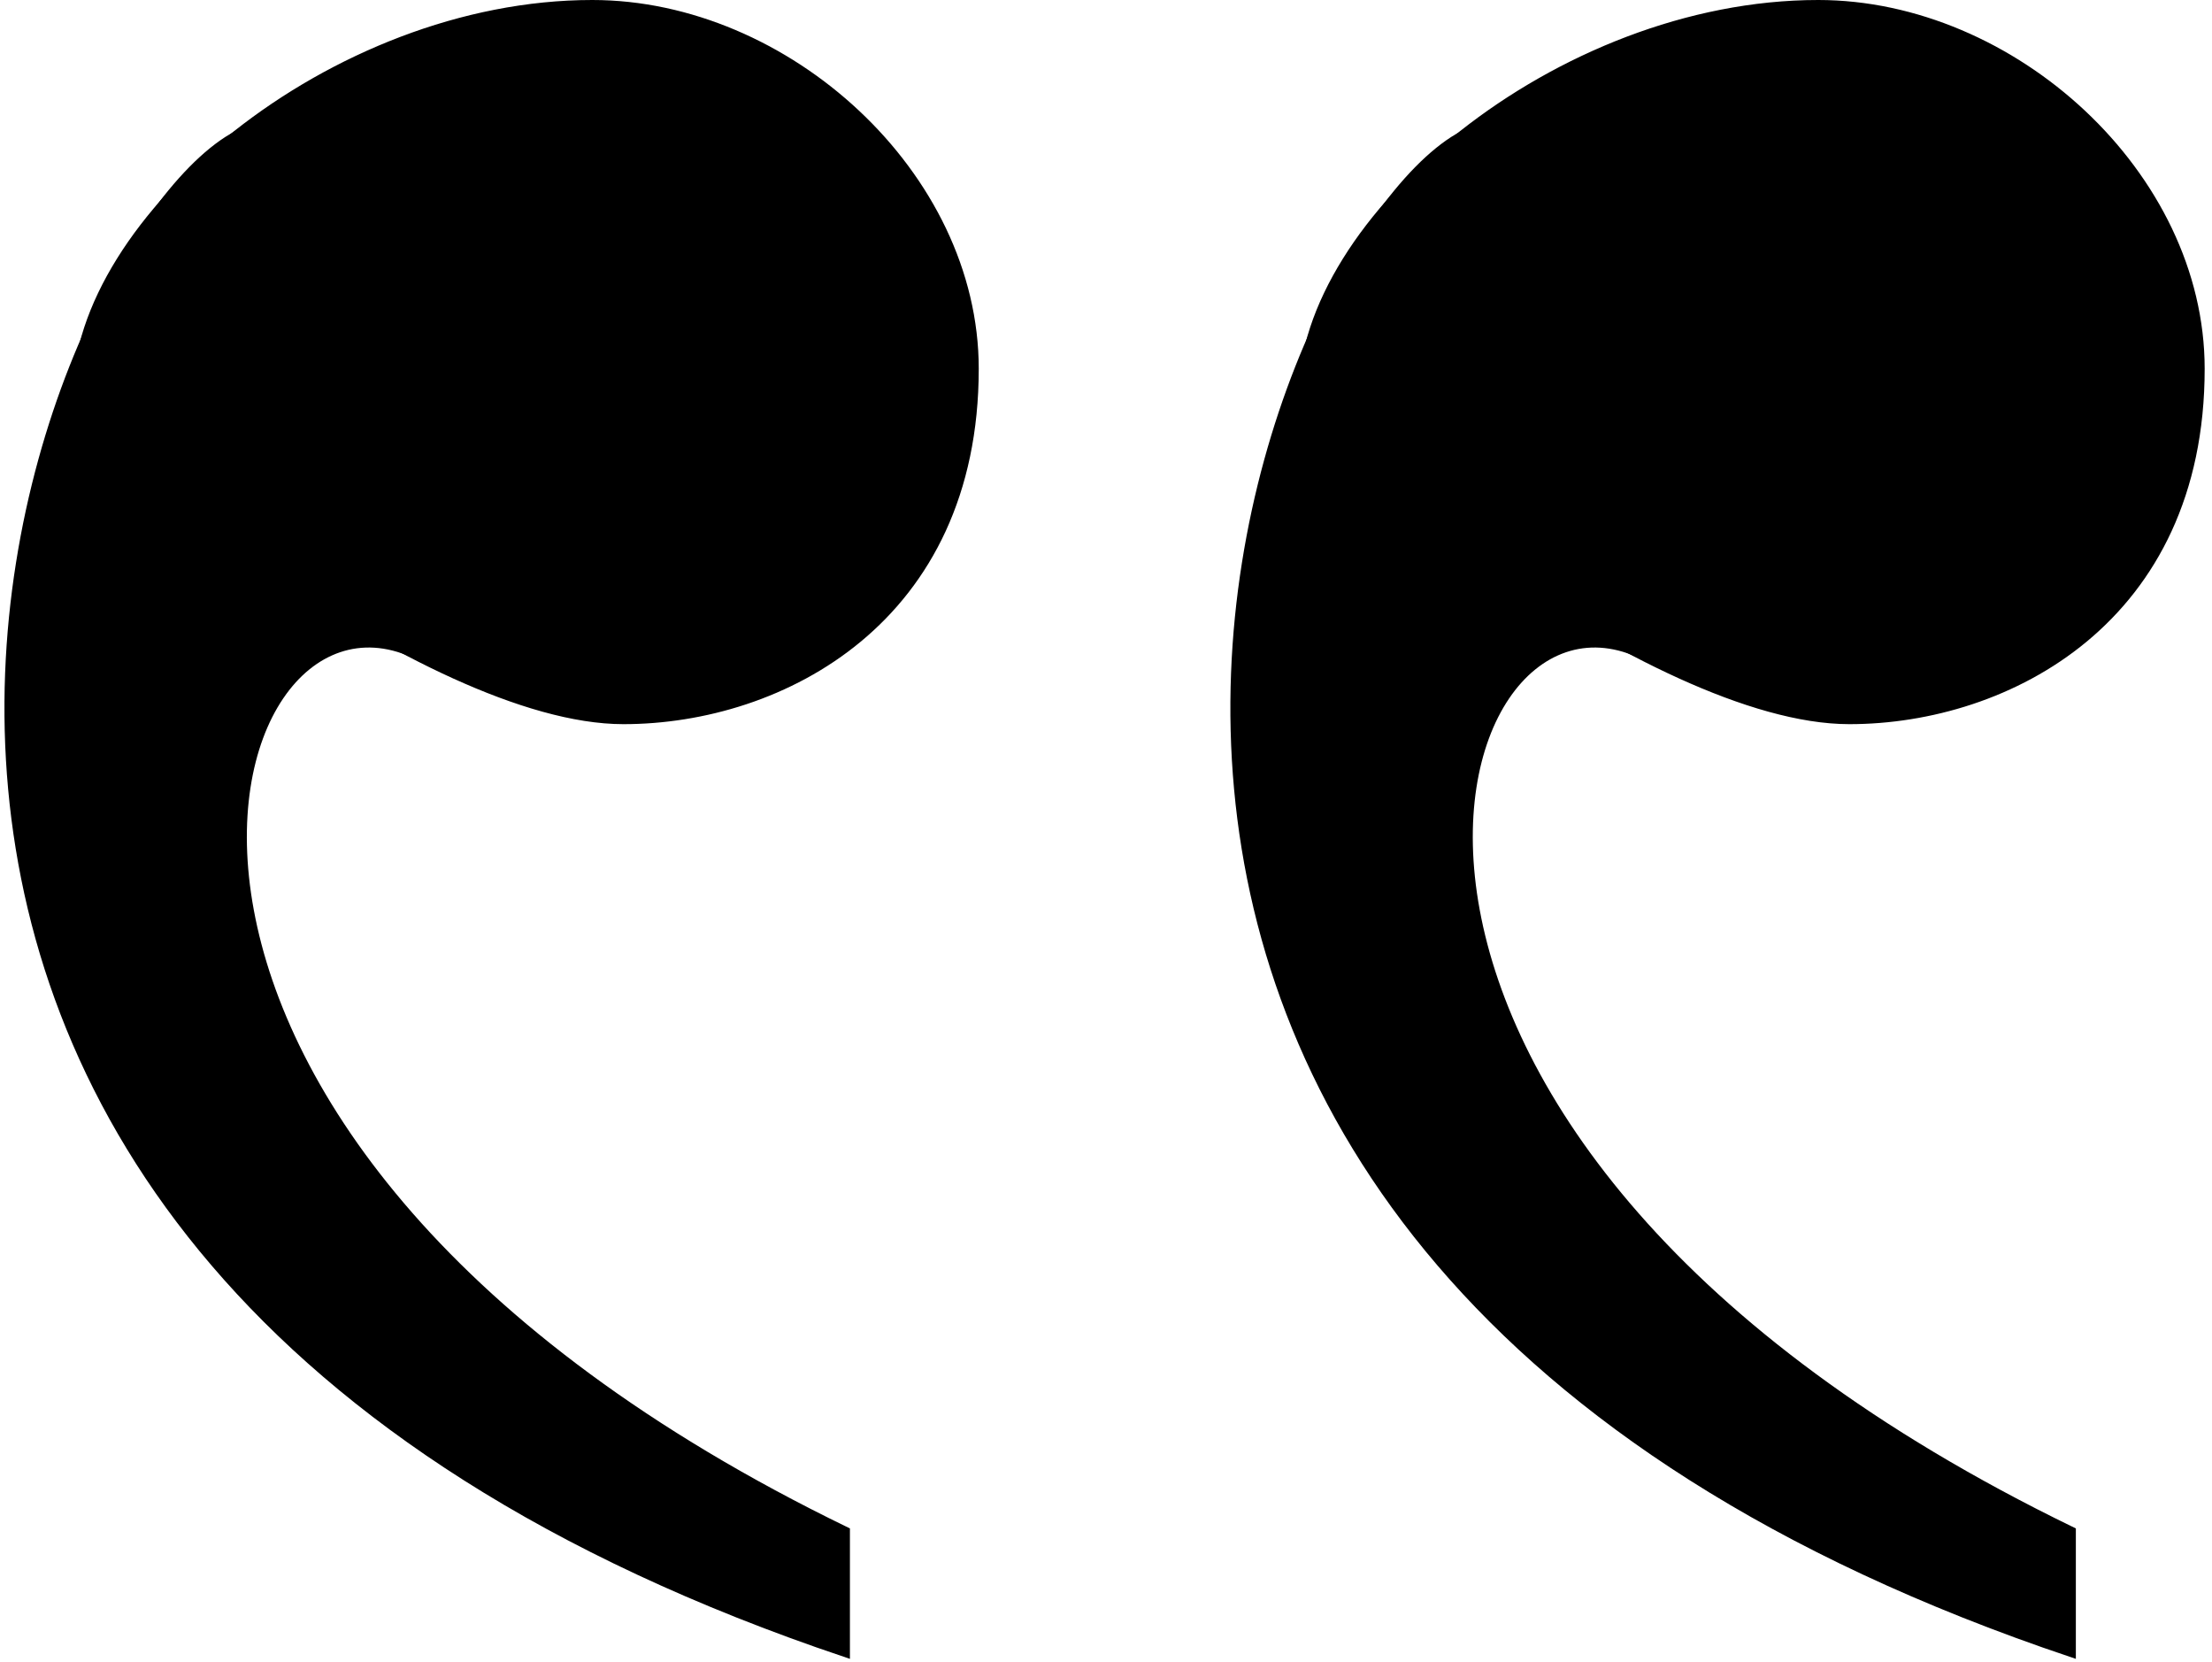 <svg width="249" height="187" viewBox="0 0 249 187" fill="none" xmlns="http://www.w3.org/2000/svg">
<path d="M109.675 41.5C109.675 55.606 104.237 65.464 96.605 71.803C88.959 78.154 79.078 81 70.175 81C64.655 81 58.045 79.002 51.202 75.896C44.368 72.794 37.347 68.608 31.02 64.275C24.693 59.943 19.07 55.472 15.034 51.809C13.015 49.977 11.401 48.354 10.297 47.058C9.743 46.408 9.327 45.851 9.051 45.398C8.762 44.922 8.675 44.633 8.675 44.5C8.675 34.722 15.787 23.726 26.672 15.143C37.538 6.574 52.057 0.5 66.675 0.5C77.577 0.5 88.333 5.292 96.367 12.83C104.4 20.369 109.675 30.618 109.675 41.5Z" fill="black" stroke="black"/>
<path d="M95.174 186C-39.849 140.586 3.174 29 26.174 15.5L46.5 73.5C23 63 4.648 128.382 95.174 172.329L95.174 186Z" fill="black" stroke="black"/>
<path d="M247.675 41.5C247.675 55.606 242.237 65.464 234.605 71.803C226.959 78.154 217.077 81 208.175 81C202.655 81 196.045 79.002 189.202 75.896C182.368 72.794 175.347 68.608 169.02 64.275C162.693 59.943 157.07 55.472 153.034 51.809C151.015 49.977 149.401 48.354 148.297 47.058C147.743 46.408 147.327 45.851 147.051 45.398C146.762 44.922 146.675 44.633 146.675 44.5C146.675 34.722 153.787 23.726 164.672 15.143C175.538 6.574 190.057 0.5 204.675 0.5C215.577 0.5 226.333 5.292 234.367 12.83C242.4 20.369 247.675 30.618 247.675 41.5Z" fill="black" stroke="black"/>
<path d="M233.174 186C98.151 140.586 141.174 29 164.174 15.5L184.5 73.5C161 63 142.648 128.382 233.174 172.329L233.174 186Z" fill="black" stroke="black"/>
</svg>
